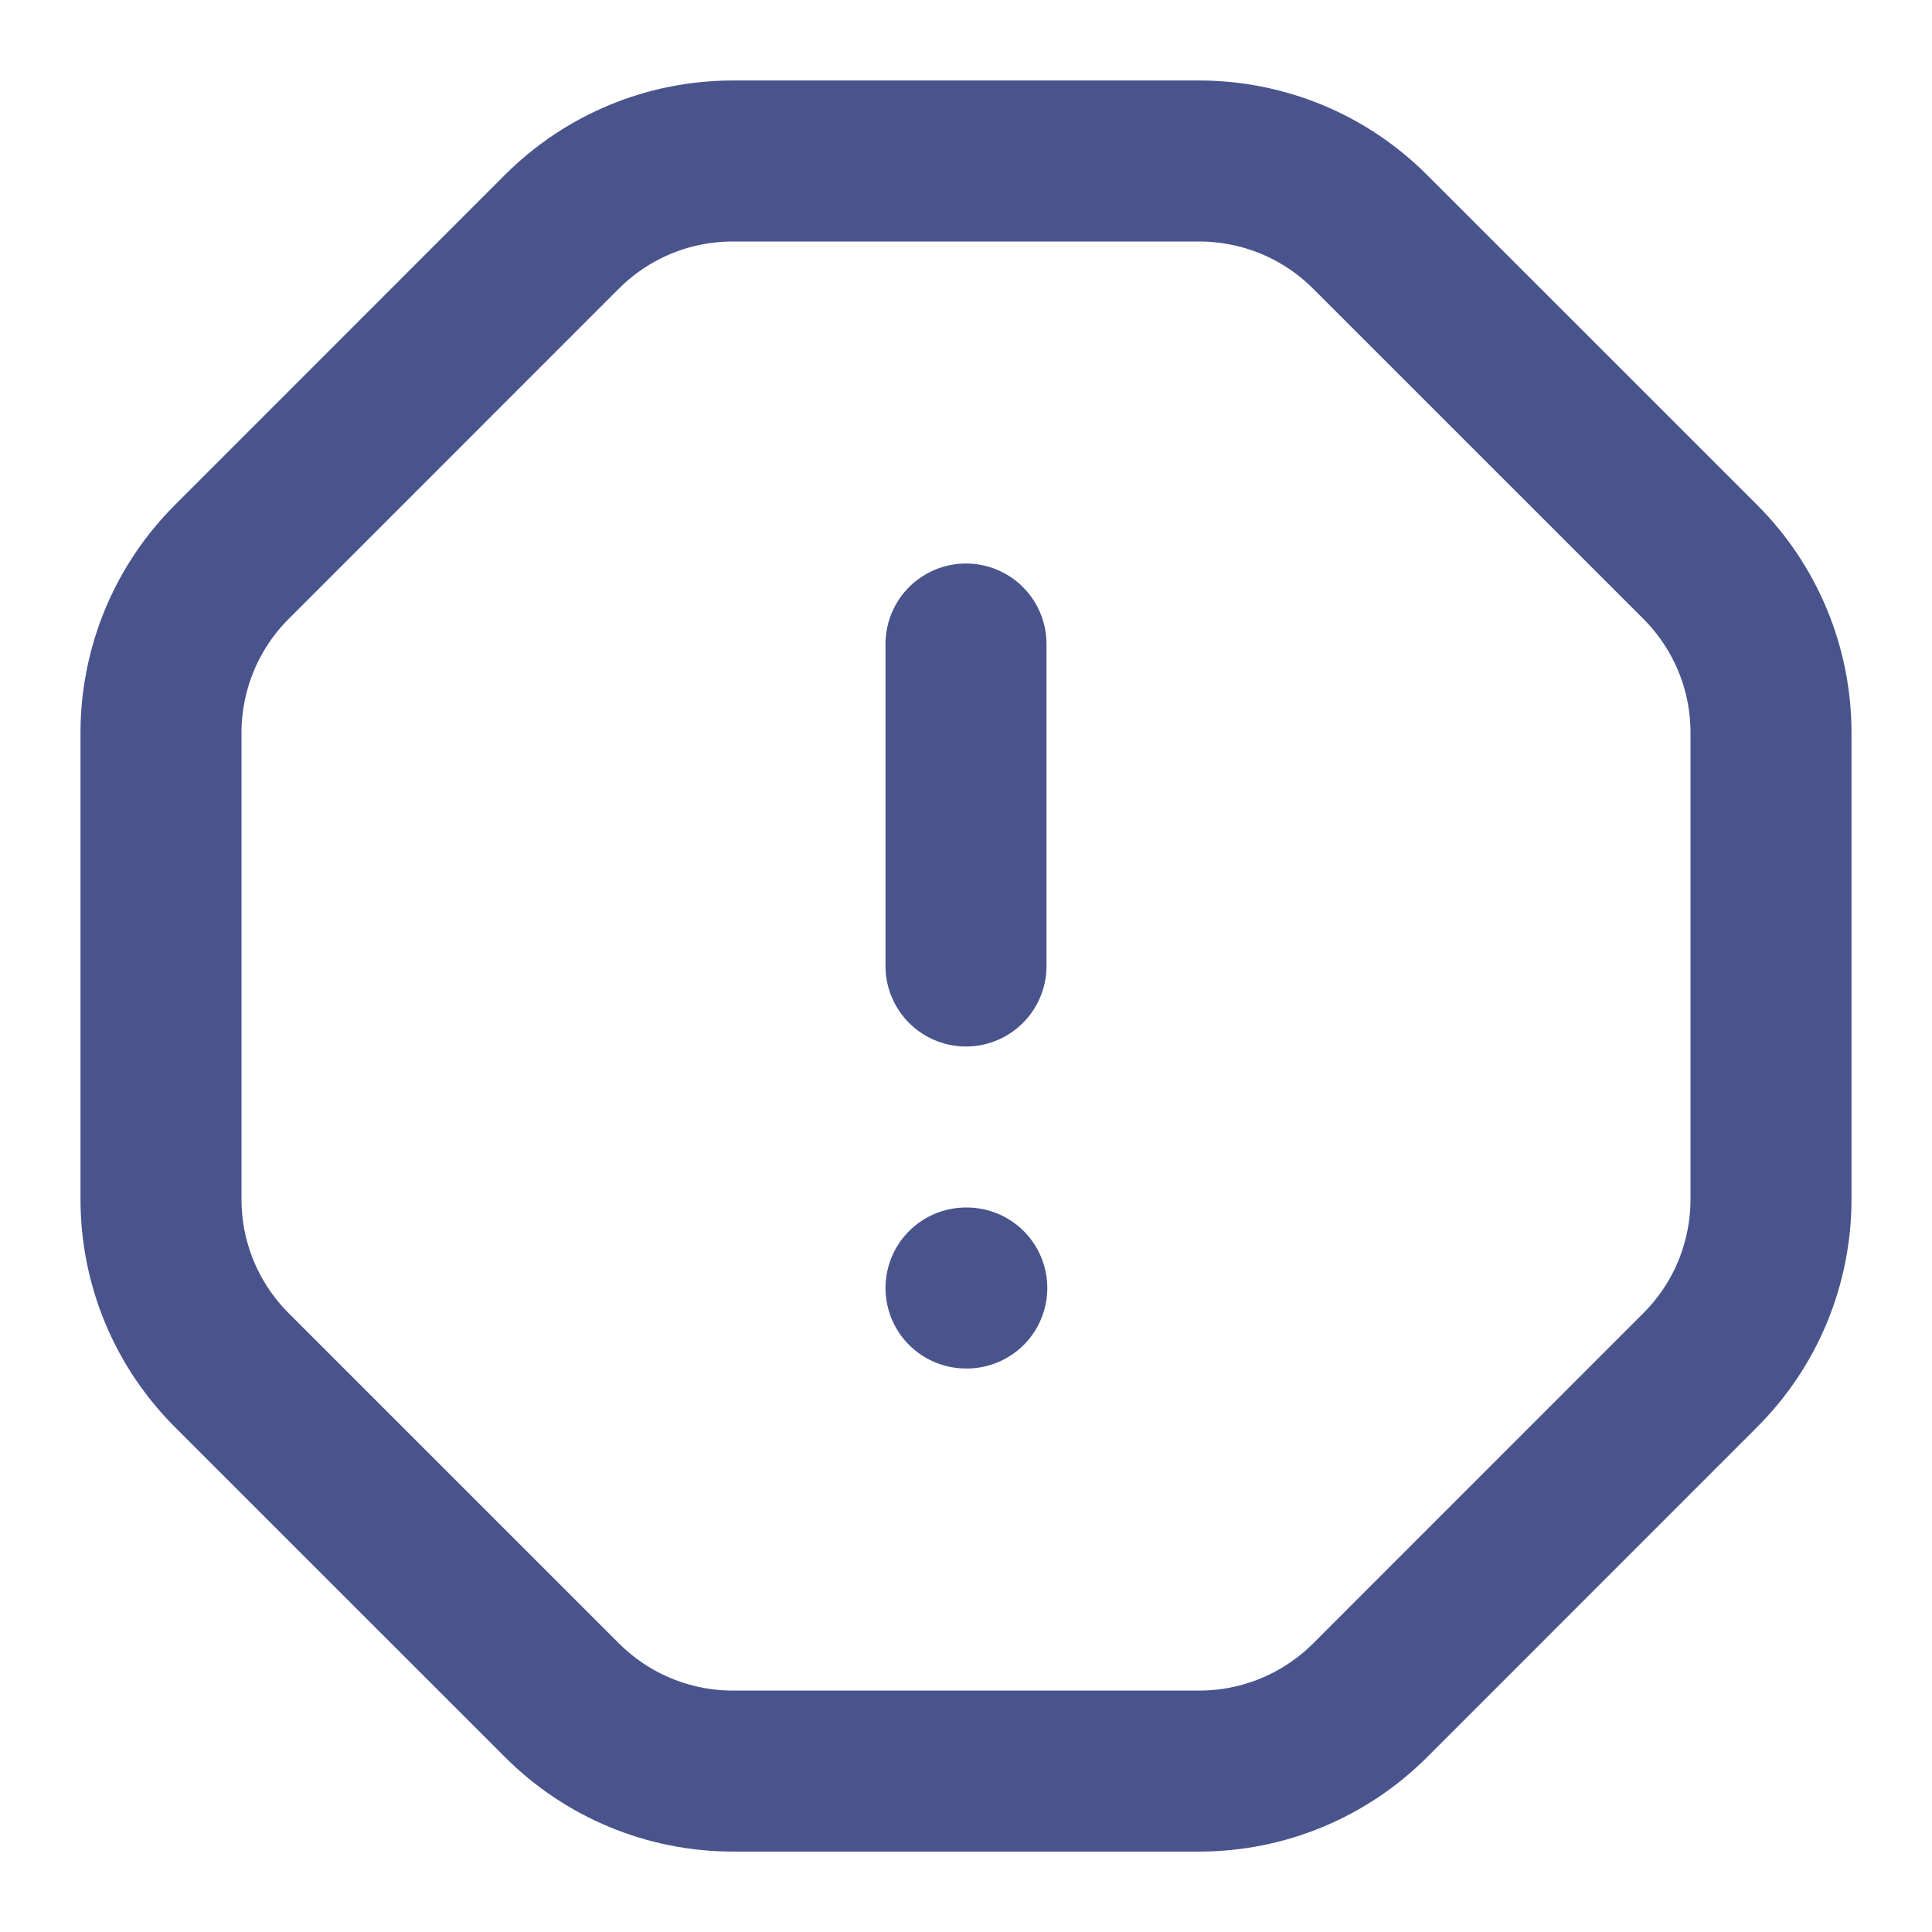 <svg width="24" height="24" viewBox="0 0 24 24" fill="none" xmlns="http://www.w3.org/2000/svg">
<path d="M12 8V12M12 16H12.01M9.103 2H14.897C15.291 2 15.681 2.078 16.046 2.228C16.41 2.379 16.74 2.6 17.019 2.879L21.12 6.979C21.399 7.258 21.621 7.589 21.772 7.954C21.923 8.318 22 8.709 22 9.104V14.898C22 15.292 21.922 15.682 21.772 16.047C21.621 16.411 21.4 16.741 21.121 17.02L17.021 21.121C16.742 21.4 16.411 21.621 16.047 21.772C15.683 21.923 15.292 22.001 14.898 22.001H9.103C8.709 22.001 8.319 21.923 7.954 21.772C7.59 21.621 7.26 21.4 6.981 21.121L2.88 17.021C2.601 16.742 2.379 16.411 2.228 16.047C2.077 15.682 2 15.291 2 14.897V9.103C2 8.709 2.078 8.319 2.228 7.955C2.379 7.59 2.6 7.26 2.879 6.981L6.979 2.88C7.258 2.601 7.589 2.379 7.954 2.228C8.318 2.077 8.709 2 9.104 2H9.103Z" stroke="#4A548C" stroke-width="2" stroke-linecap="round" stroke-linejoin="round"/>
</svg>
